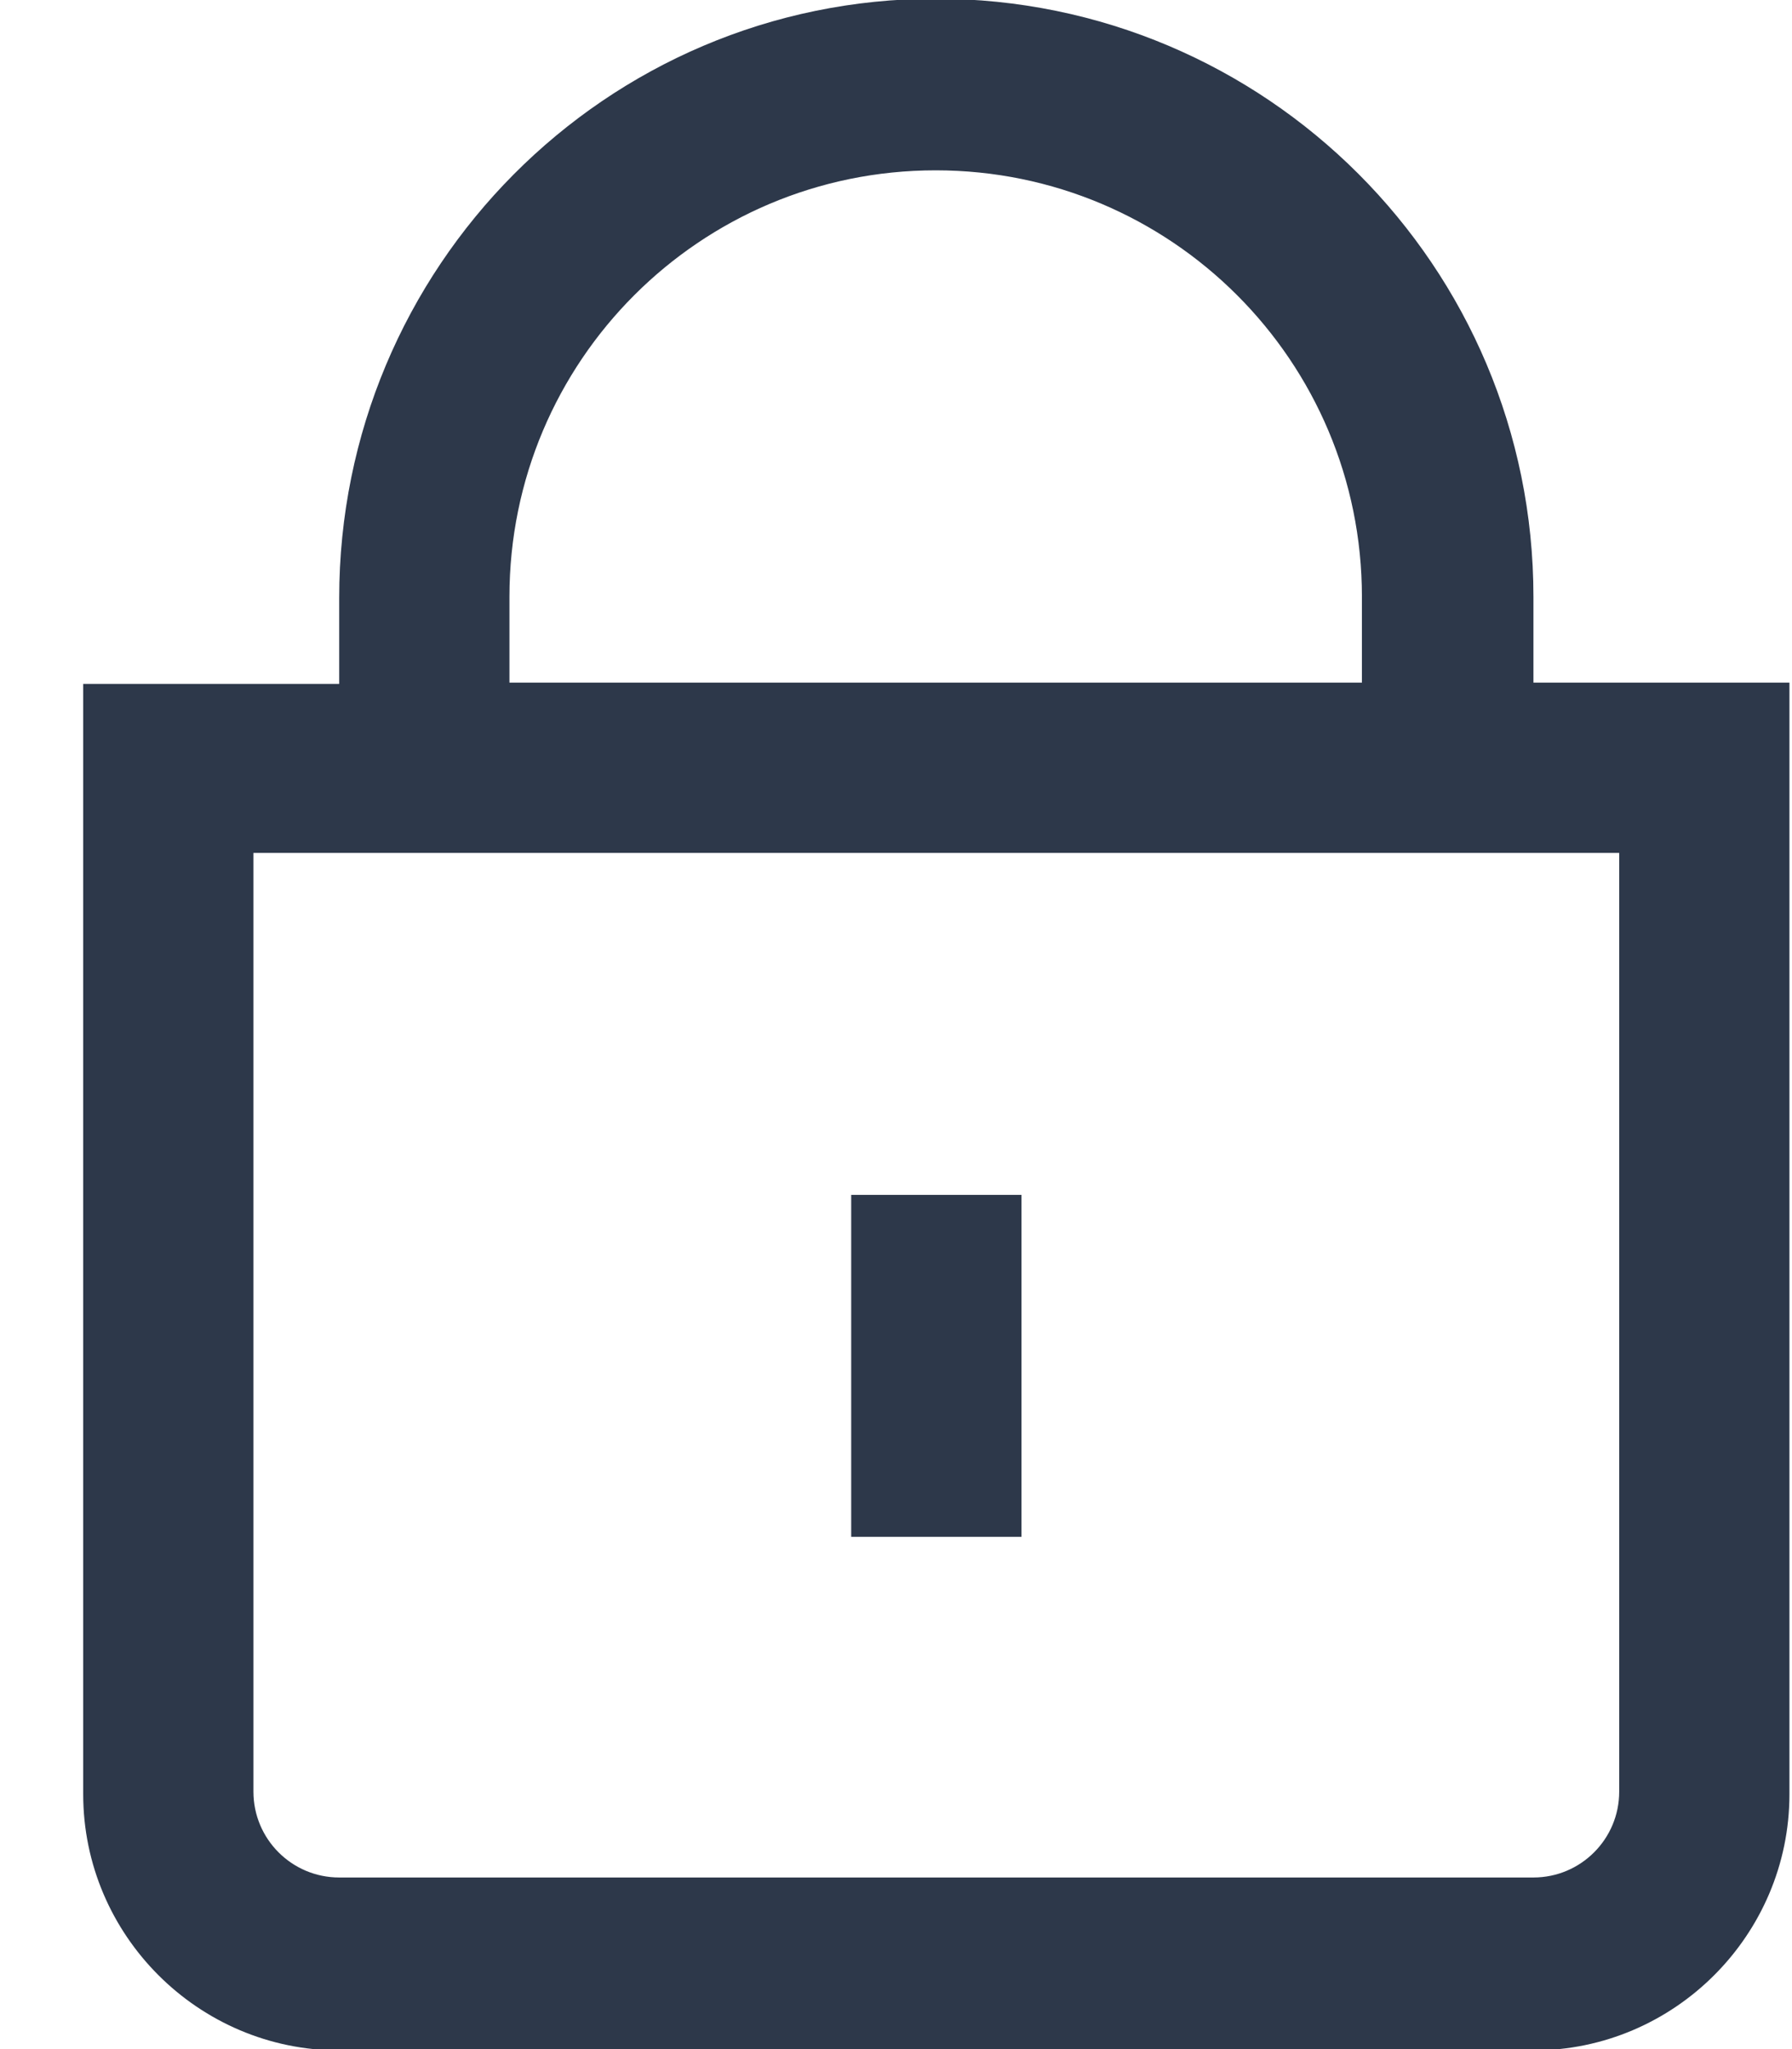 <svg width="14" height="16" viewBox="0 0 14 16" fill="none" xmlns="http://www.w3.org/2000/svg">
<g clip-path="url(#clip0_393_33)">
<path d="M11.98 5.33V4.66C11.98 2.08 9.89 -0.01 7.31 -0.01C4.73 -0.01 2.65 2.09 2.65 4.67V5.34H0.65V14.01C0.65 15.11 1.55 16.01 2.65 16.01H11.98C13.08 16.01 13.98 15.11 13.98 14.01V5.33H11.98ZM3.98 4.66C3.98 2.82 5.47 1.33 7.31 1.33C9.15 1.33 10.64 2.82 10.64 4.66V5.33H3.98V4.66ZM12.65 13.99C12.65 14.36 12.35 14.66 11.98 14.66H2.65C2.28 14.66 1.98 14.36 1.98 13.99V6.66H12.65V13.99Z" fill="#2D384A"/>
<path d="M7.98 9.33H6.65V12H7.98V9.33Z" fill="#2D384A"/>
</g>
<defs>
<clipPath id="clip0_393_33">
<rect width="13.33" height="16" fill="white" transform="translate(0.65)"/>
</clipPath>
</defs>
</svg>
